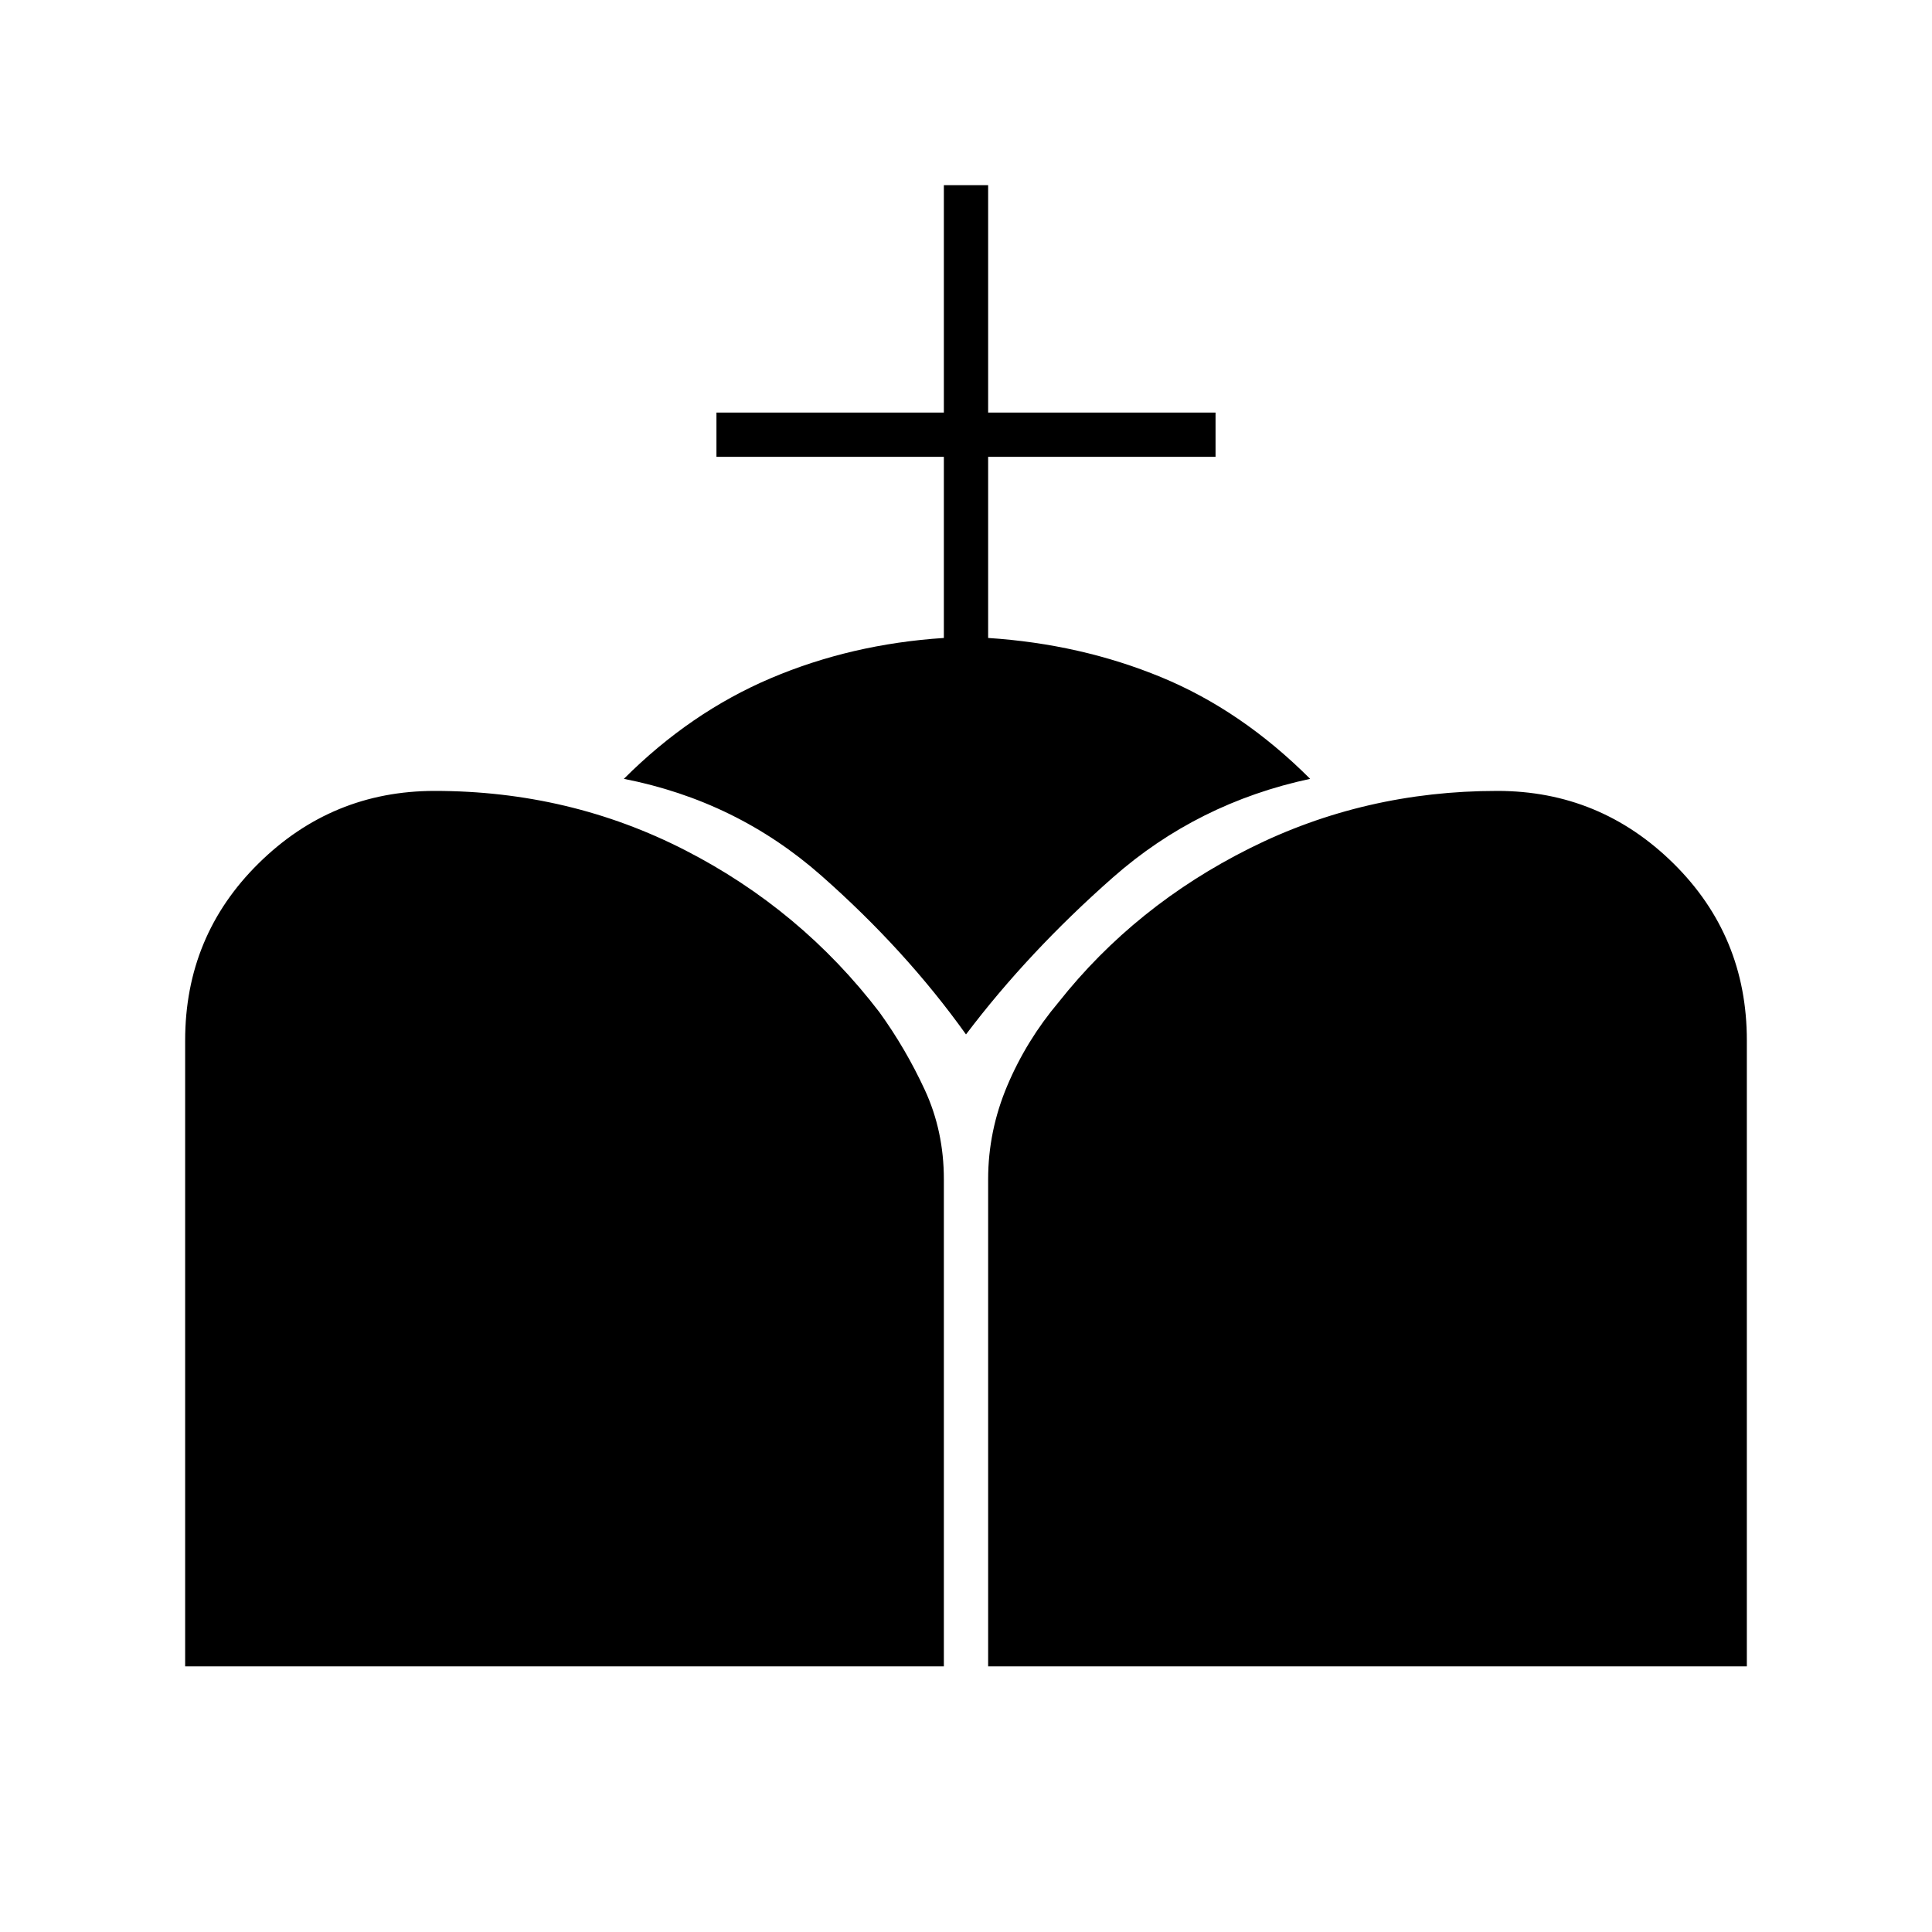 <svg xmlns="http://www.w3.org/2000/svg" height="48" viewBox="0 -960 960 960" width="48"><path d="M491-132v-242q0-24 9.5-46.5T526-462q38-48 95-76.5T744-567q51 0 87.5 36t36.5 88v311H491Zm-399 0v-311q0-52 36.5-88t87.5-36q67 0 124.5 29.5T437-457q13 18 22.5 38.5T469-374v242H92Zm377-511v-90H356v-22h113v-113h22v113h113v22H491v90q46 3 86 19.5t74 50.5q-56 12-98 49t-73 78q-30-42-72-79t-98-48q33-33 73-50t86-20Z"/></svg>